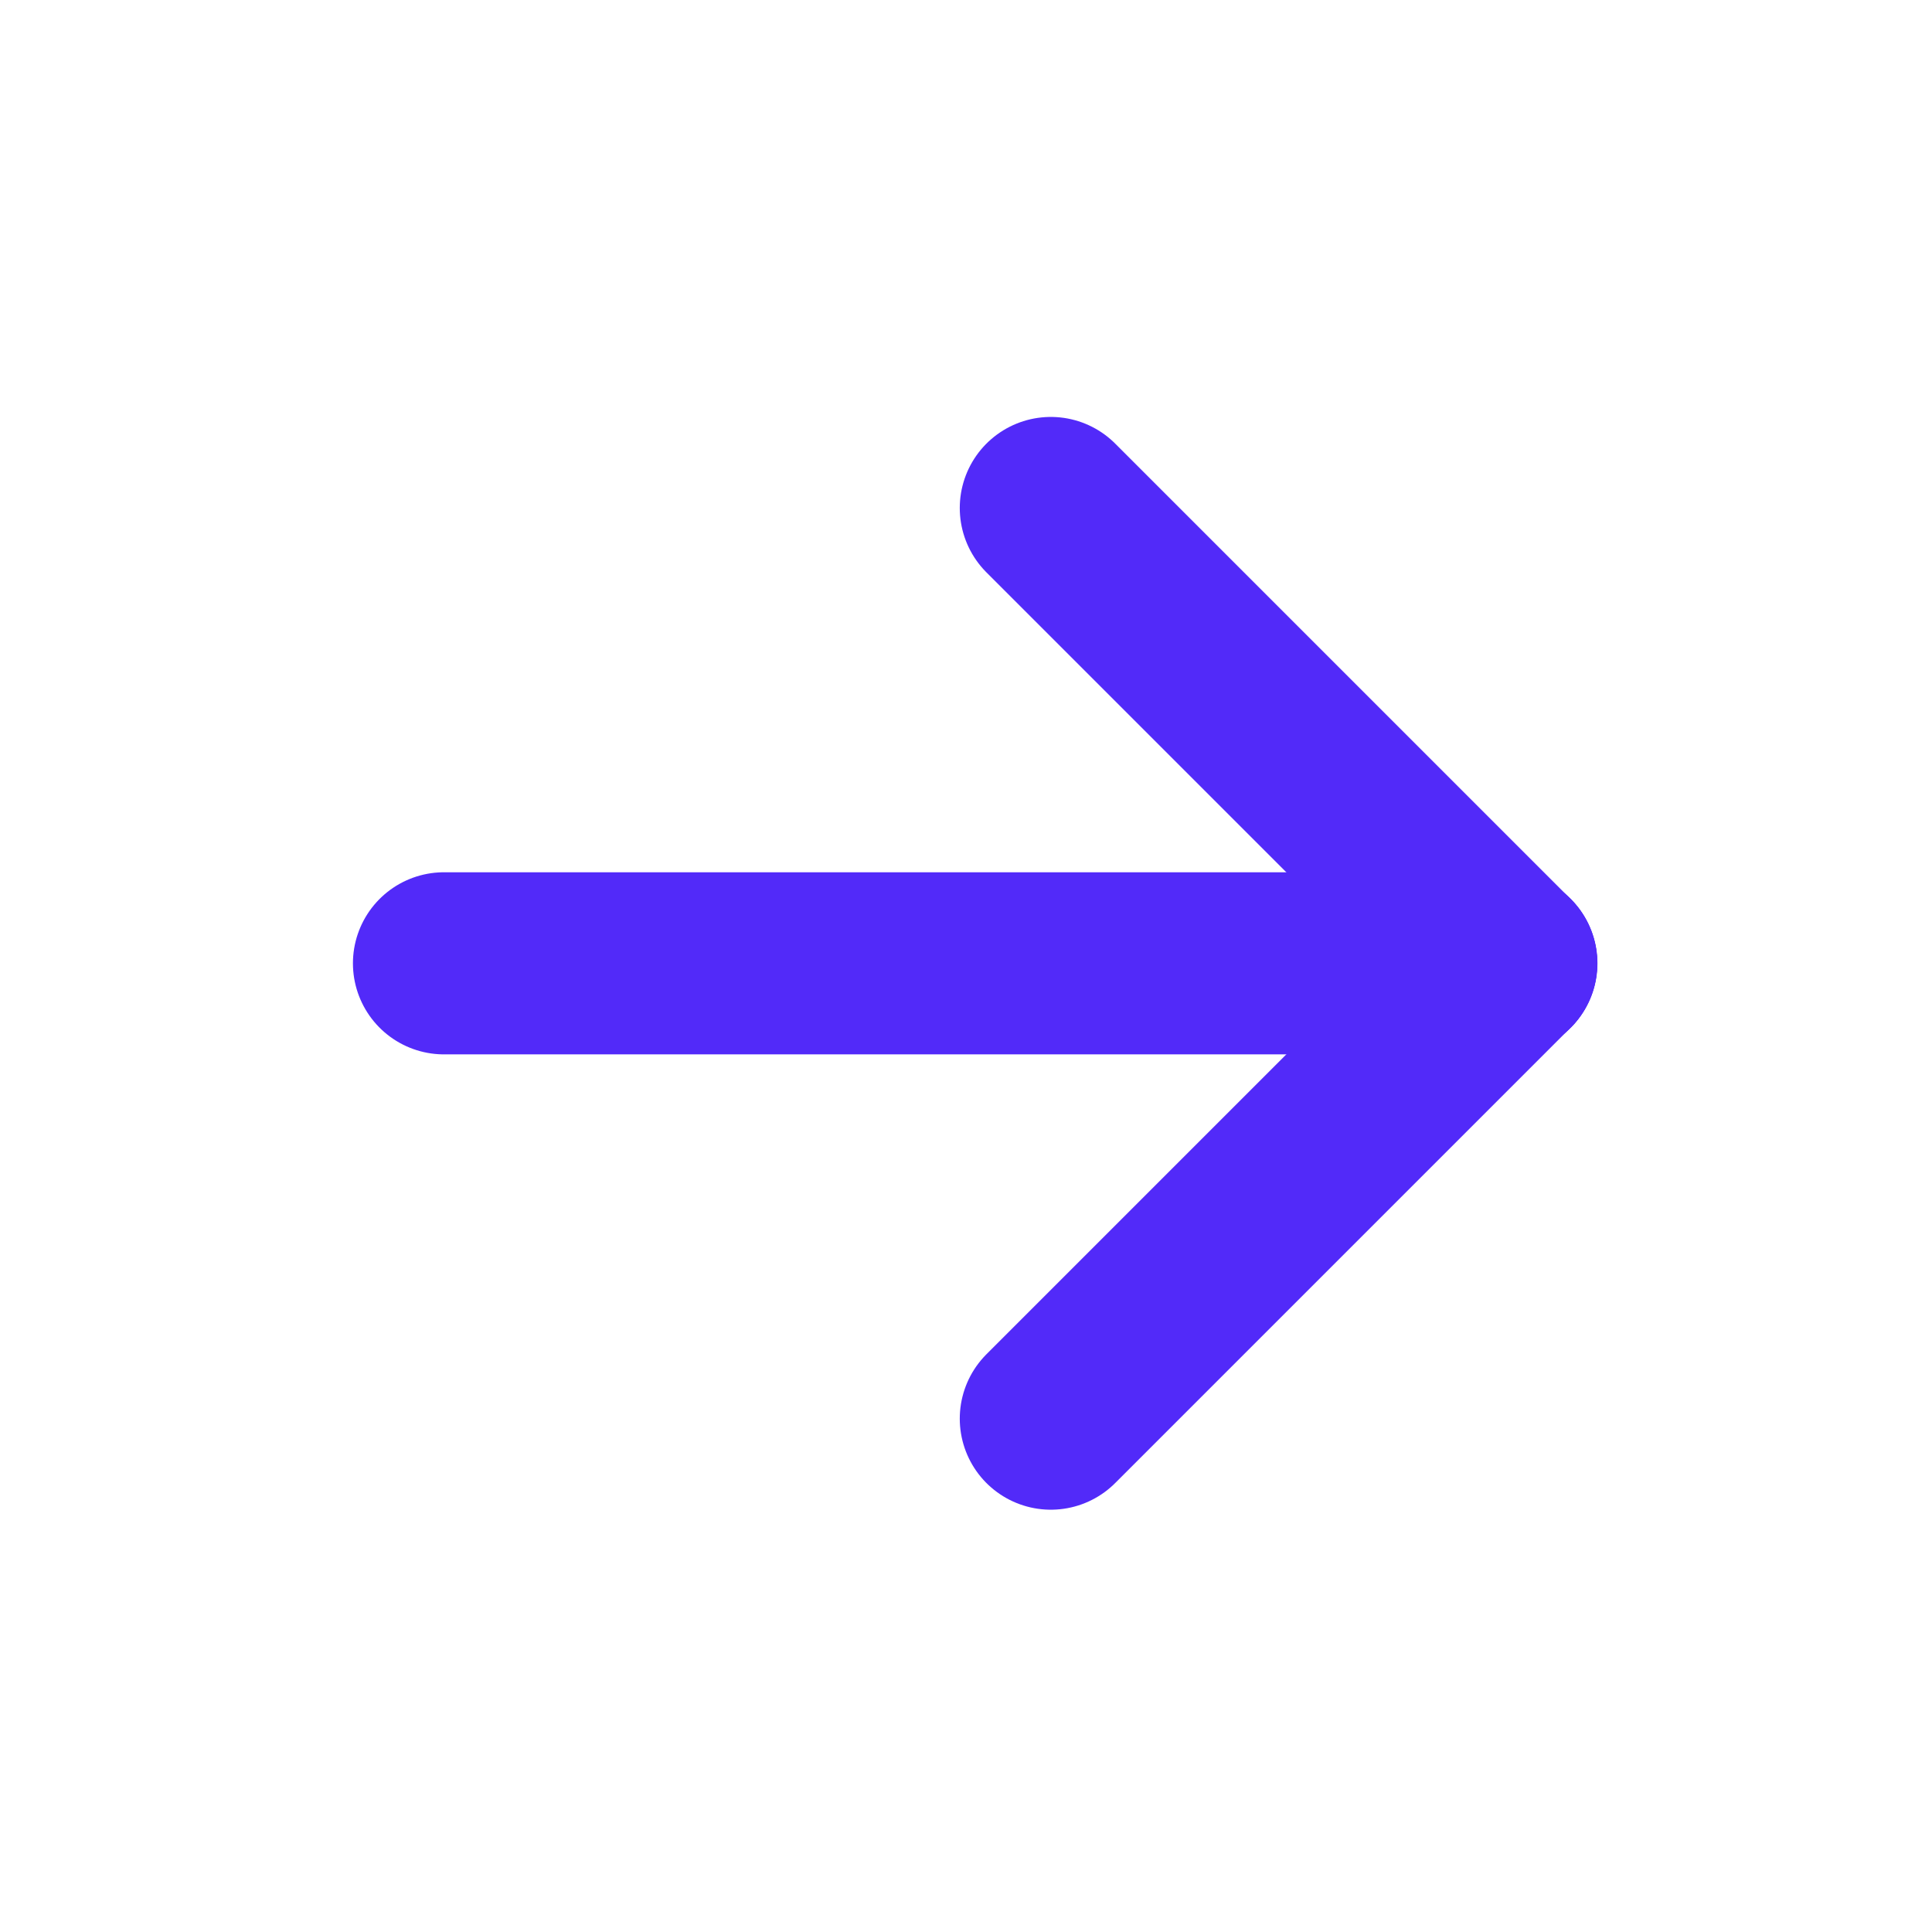 <svg width="31" height="31" viewBox="0 0 31 31" fill="none" xmlns="http://www.w3.org/2000/svg">
<path d="M7.124 15.457H24.171" stroke="#522AF9" stroke-width="2.922" stroke-linecap="round" stroke-linejoin="round"/>
<path d="M16.861 22.763L24.167 15.457" stroke="#522AF9" stroke-width="2.922" stroke-linecap="round" stroke-linejoin="round"/>
<path d="M16.861 8.151L24.167 15.457" stroke="#522AF9" stroke-width="2.922" stroke-linecap="round" stroke-linejoin="round"/>
</svg>

